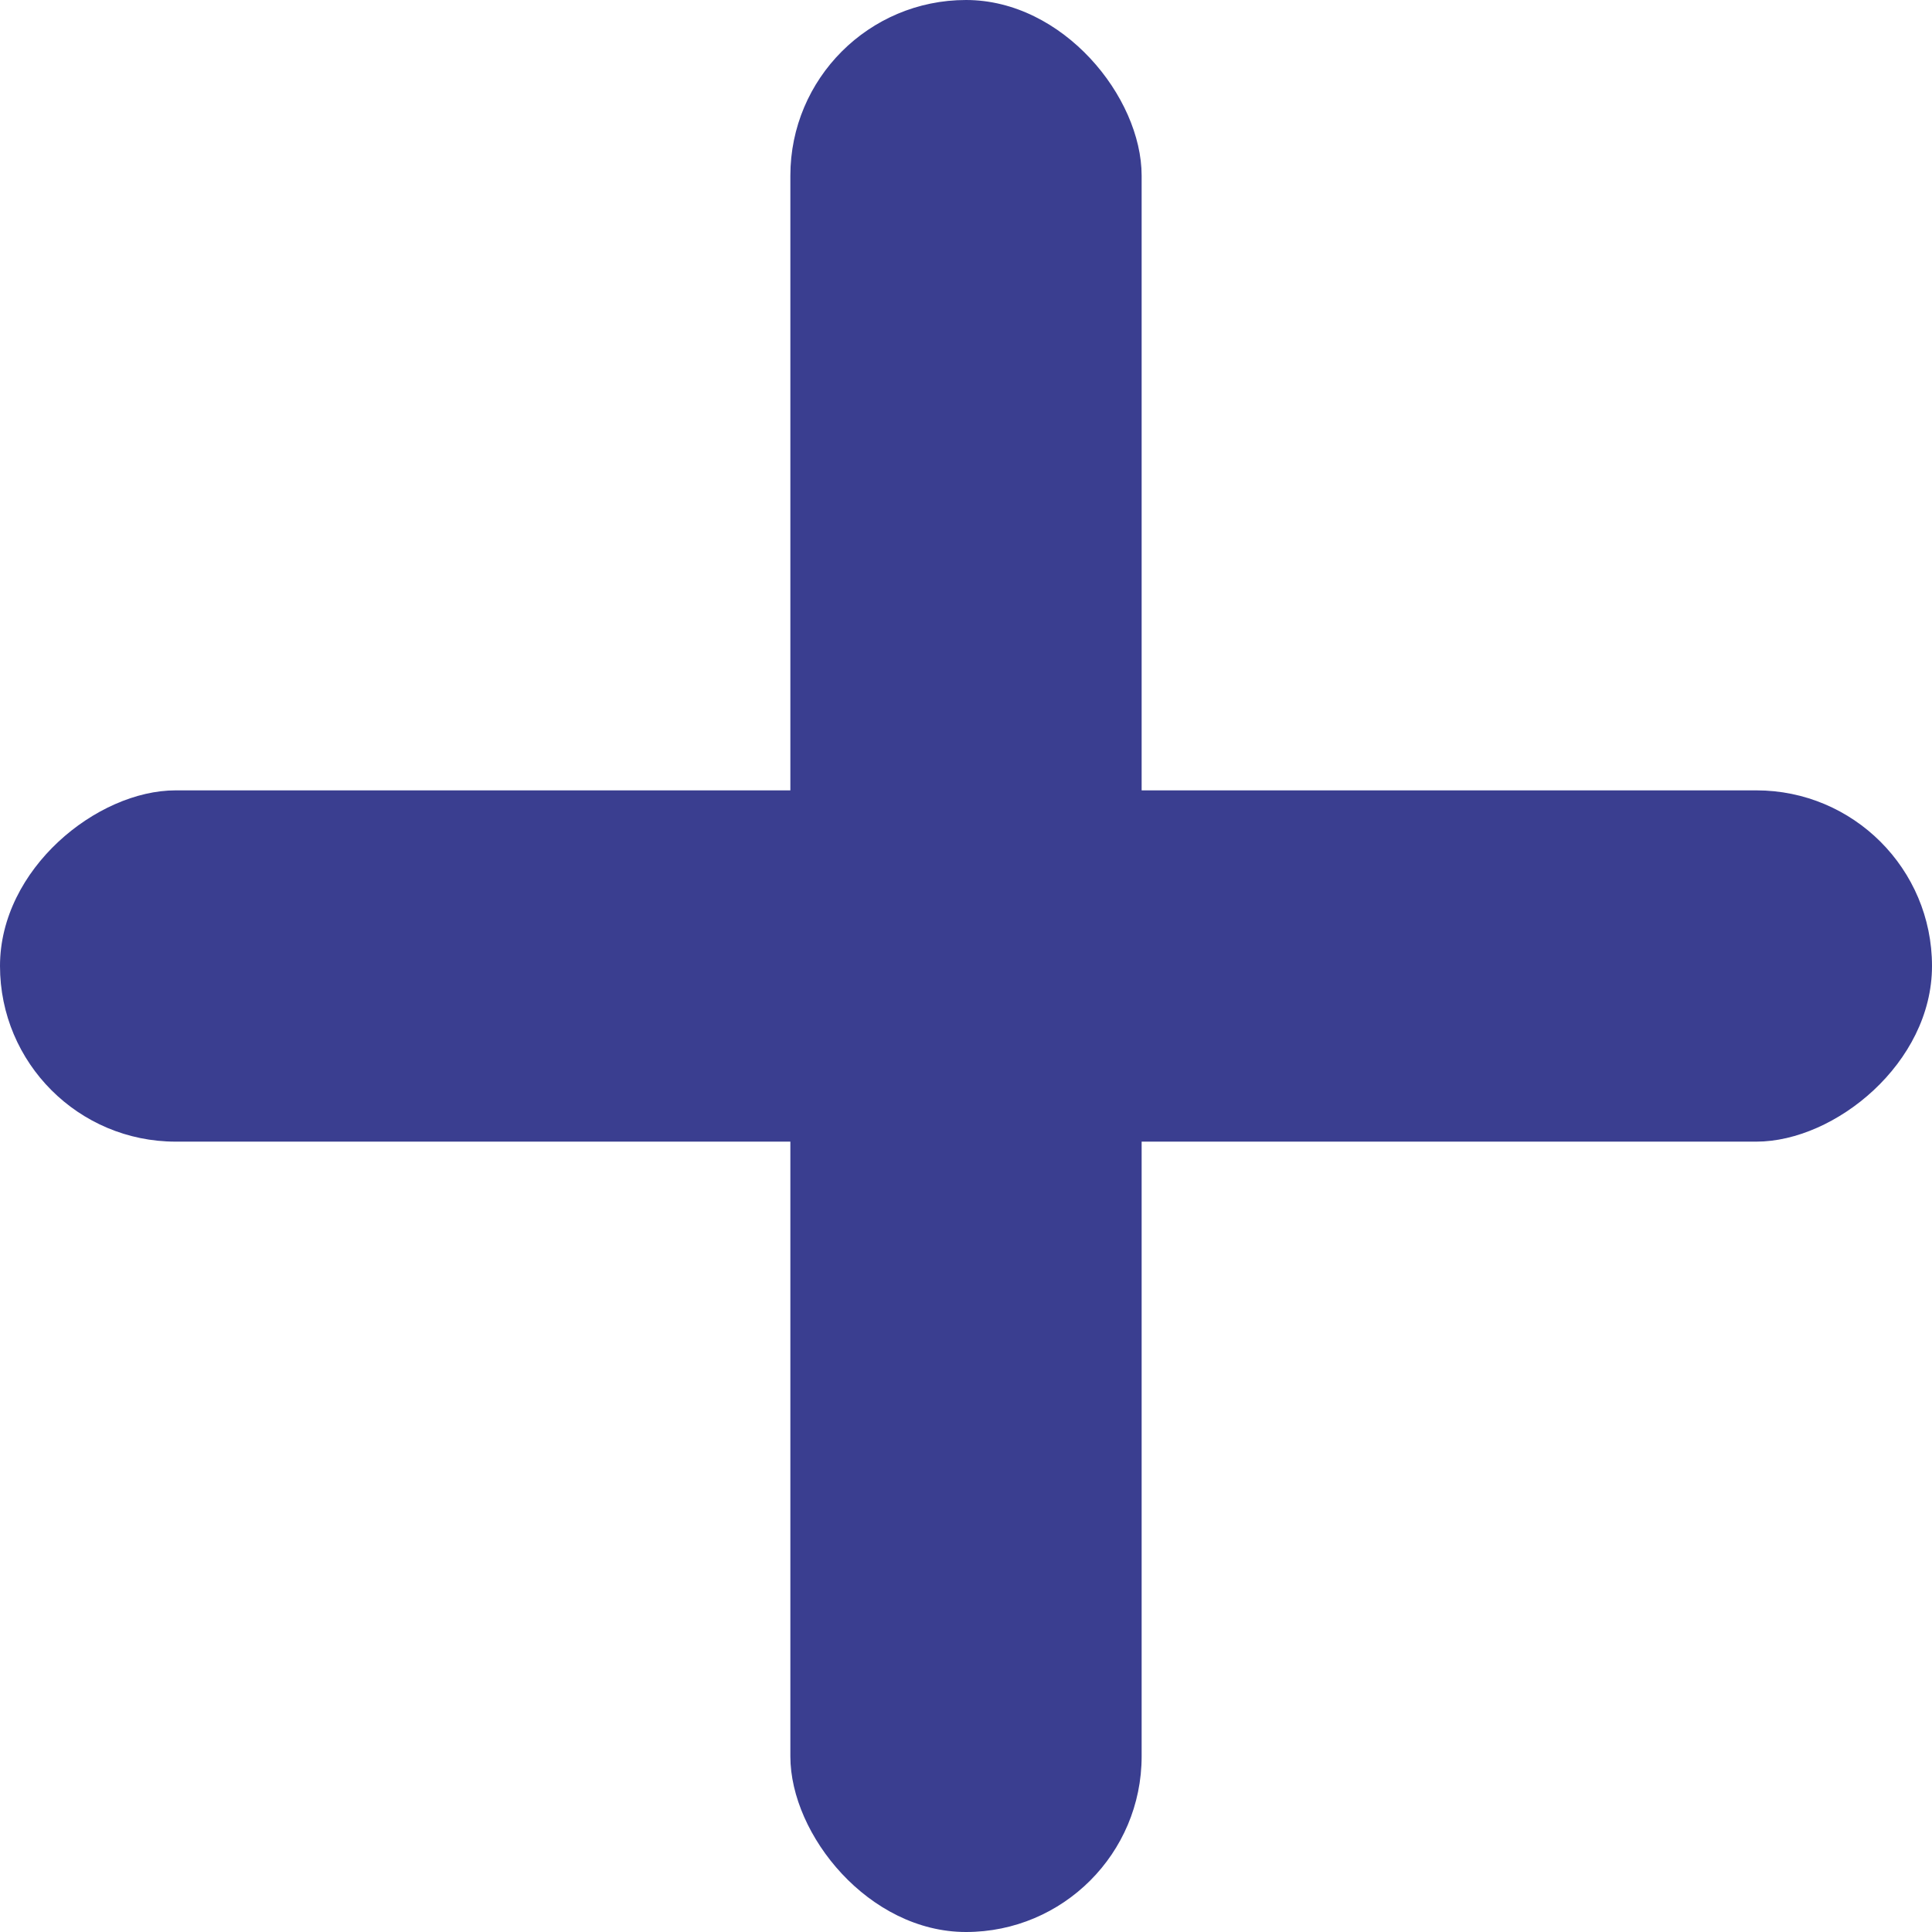 <svg xmlns="http://www.w3.org/2000/svg" width="22" height="22" viewBox="0 0 22 22">
  <g id="plus" transform="translate(-554 -784.244)">
    <rect id="Rectangle_3" data-name="Rectangle 3" width="4" height="22" rx="2" transform="translate(563 784.244)" fill="#3a3e90"/>
    <rect id="Rectangle_4" data-name="Rectangle 4" width="4" height="22" rx="2" transform="translate(554 797.244) rotate(-90)" fill="#3a3e90"/>
  </g>
</svg>
